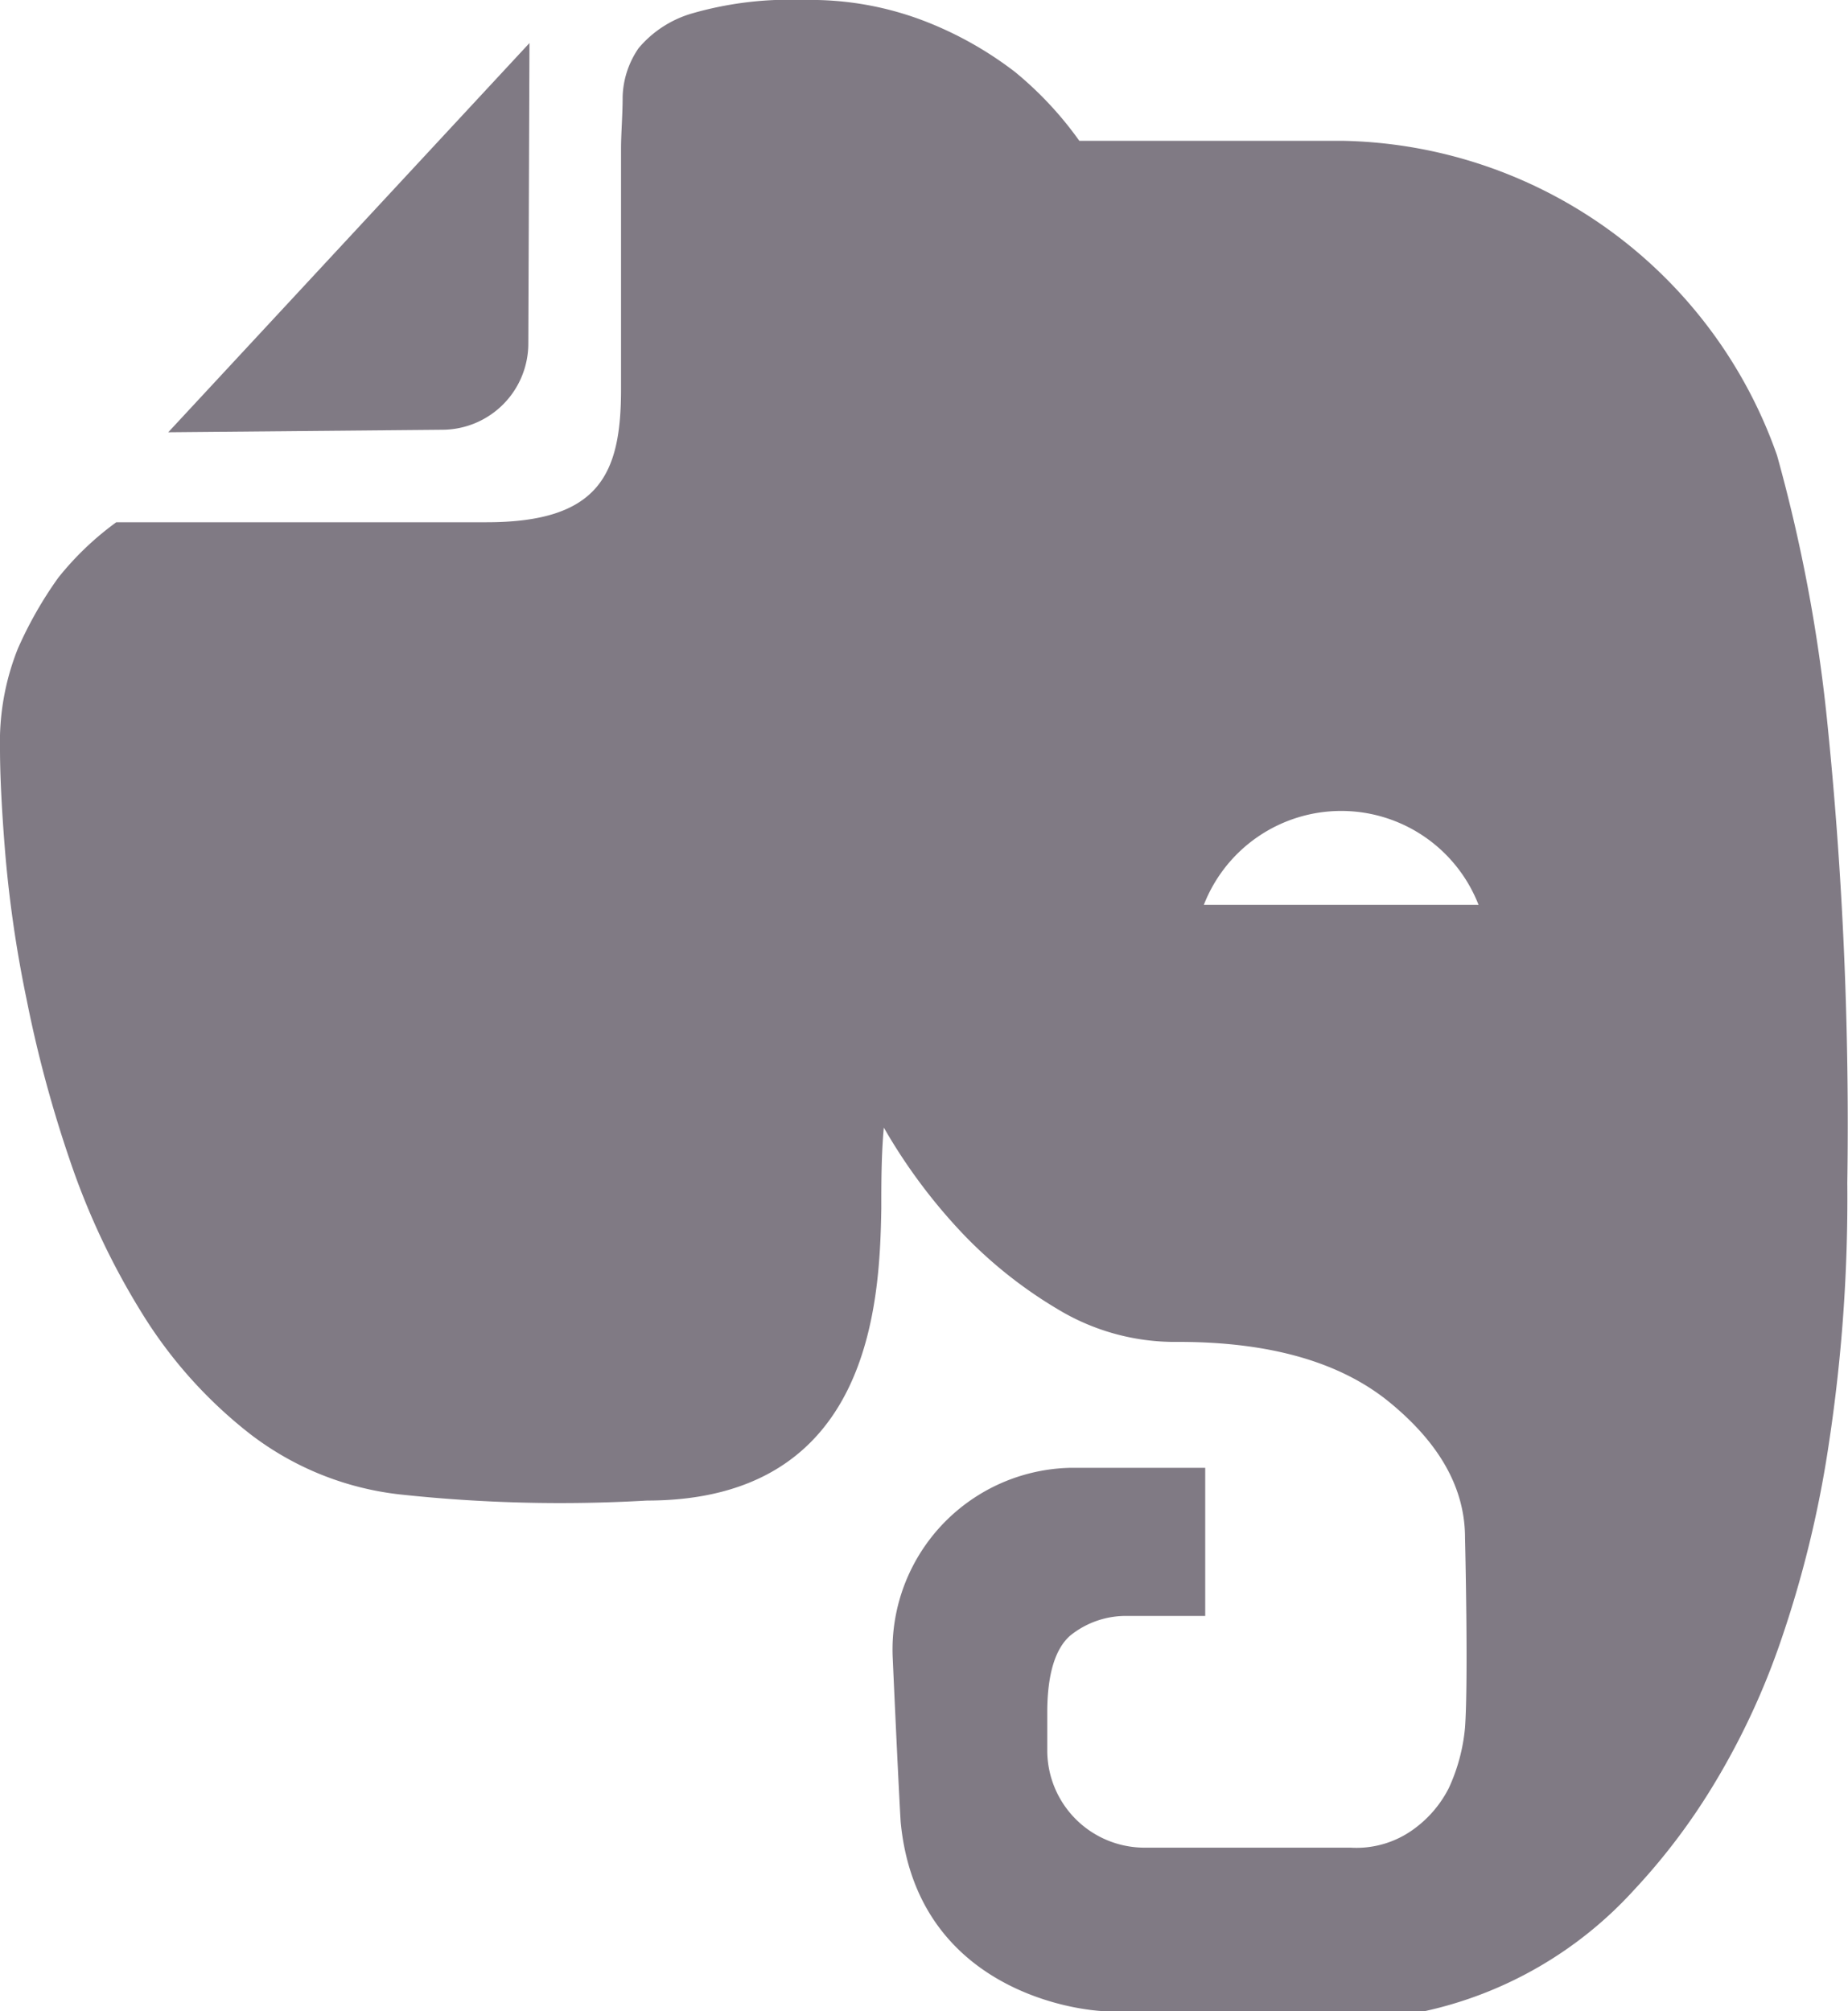 <svg xmlns="http://www.w3.org/2000/svg" viewBox="0 0 80.73 87.85"><defs><style>.cls-1{fill:#807a84;}</style></defs><title>Asset 1</title><g id="Layer_2" data-name="Layer 2"><g id="Capa_1" data-name="Capa 1"><path class="cls-1" d="M79.81,31.4a69.29,69.29,0,0,0-2.18-11.51,20.52,20.52,0,0,0-19-13.74H47.15a15.58,15.58,0,0,0-2.8-3A15.83,15.83,0,0,0,40.59,1,13.85,13.85,0,0,0,35.12,0a15.4,15.4,0,0,0-4.9.59A4.8,4.8,0,0,0,27.9,2.1a3.92,3.92,0,0,0-.7,2.13c0,.81-.07,1.57-.07,2.28V17c0,3.69-.93,5.81-5.87,5.81H5.08a13.06,13.06,0,0,0-2.54,2.43A17.3,17.3,0,0,0,.78,28.33,11,11,0,0,0,0,32.7c0,1.11.07,2.64.23,4.58a53.12,53.12,0,0,0,.93,6.36,54.47,54.47,0,0,0,1.88,7,32.2,32.2,0,0,0,3.14,6.68,20,20,0,0,0,4.73,5.3,13.11,13.11,0,0,0,6.54,2.65,65.31,65.31,0,0,0,10.81.27c9.81,0,10.17-8.66,10.24-12.75,0-1.13,0-2.33.11-3.54A24.31,24.31,0,0,0,42.17,54a19.51,19.51,0,0,0,4,3.16,9.89,9.89,0,0,0,5.31,1.45c4,0,7.09.88,9.25,2.66S64,65,64,67.17c0,0,.15,6.2,0,8.28a8,8,0,0,1-.71,2.65,5,5,0,0,1-1.53,1.79A4.24,4.24,0,0,1,59,80.7h-9a4.25,4.25,0,0,1-4.25-4.2c0-.76,0-1.43,0-1.71,0-1.67.35-2.78,1-3.35a3.86,3.86,0,0,1,2.51-.86c1.21,0,3.39,0,3.39,0V64.11s-3.43,0-5.89,0A7.94,7.94,0,0,0,39,72.44c.16,3.62.33,7,.35,7.18.71,7.2,7.53,8.23,9.14,8.23H62.2a17.39,17.39,0,0,0,9.19-5.31,27.64,27.64,0,0,0,3.38-4.44,32.22,32.22,0,0,0,3-6.36,48.15,48.15,0,0,0,2.12-8.66,71.4,71.4,0,0,0,.81-11.41A172.58,172.58,0,0,0,79.81,31.4ZM52.59,39.52a6.44,6.44,0,0,1,12,0Z"/><path class="cls-1" d="M23.08,15l.05-13.12-15.78,17,12-.11A3.77,3.77,0,0,0,23.08,15Z"/></g></g></svg>